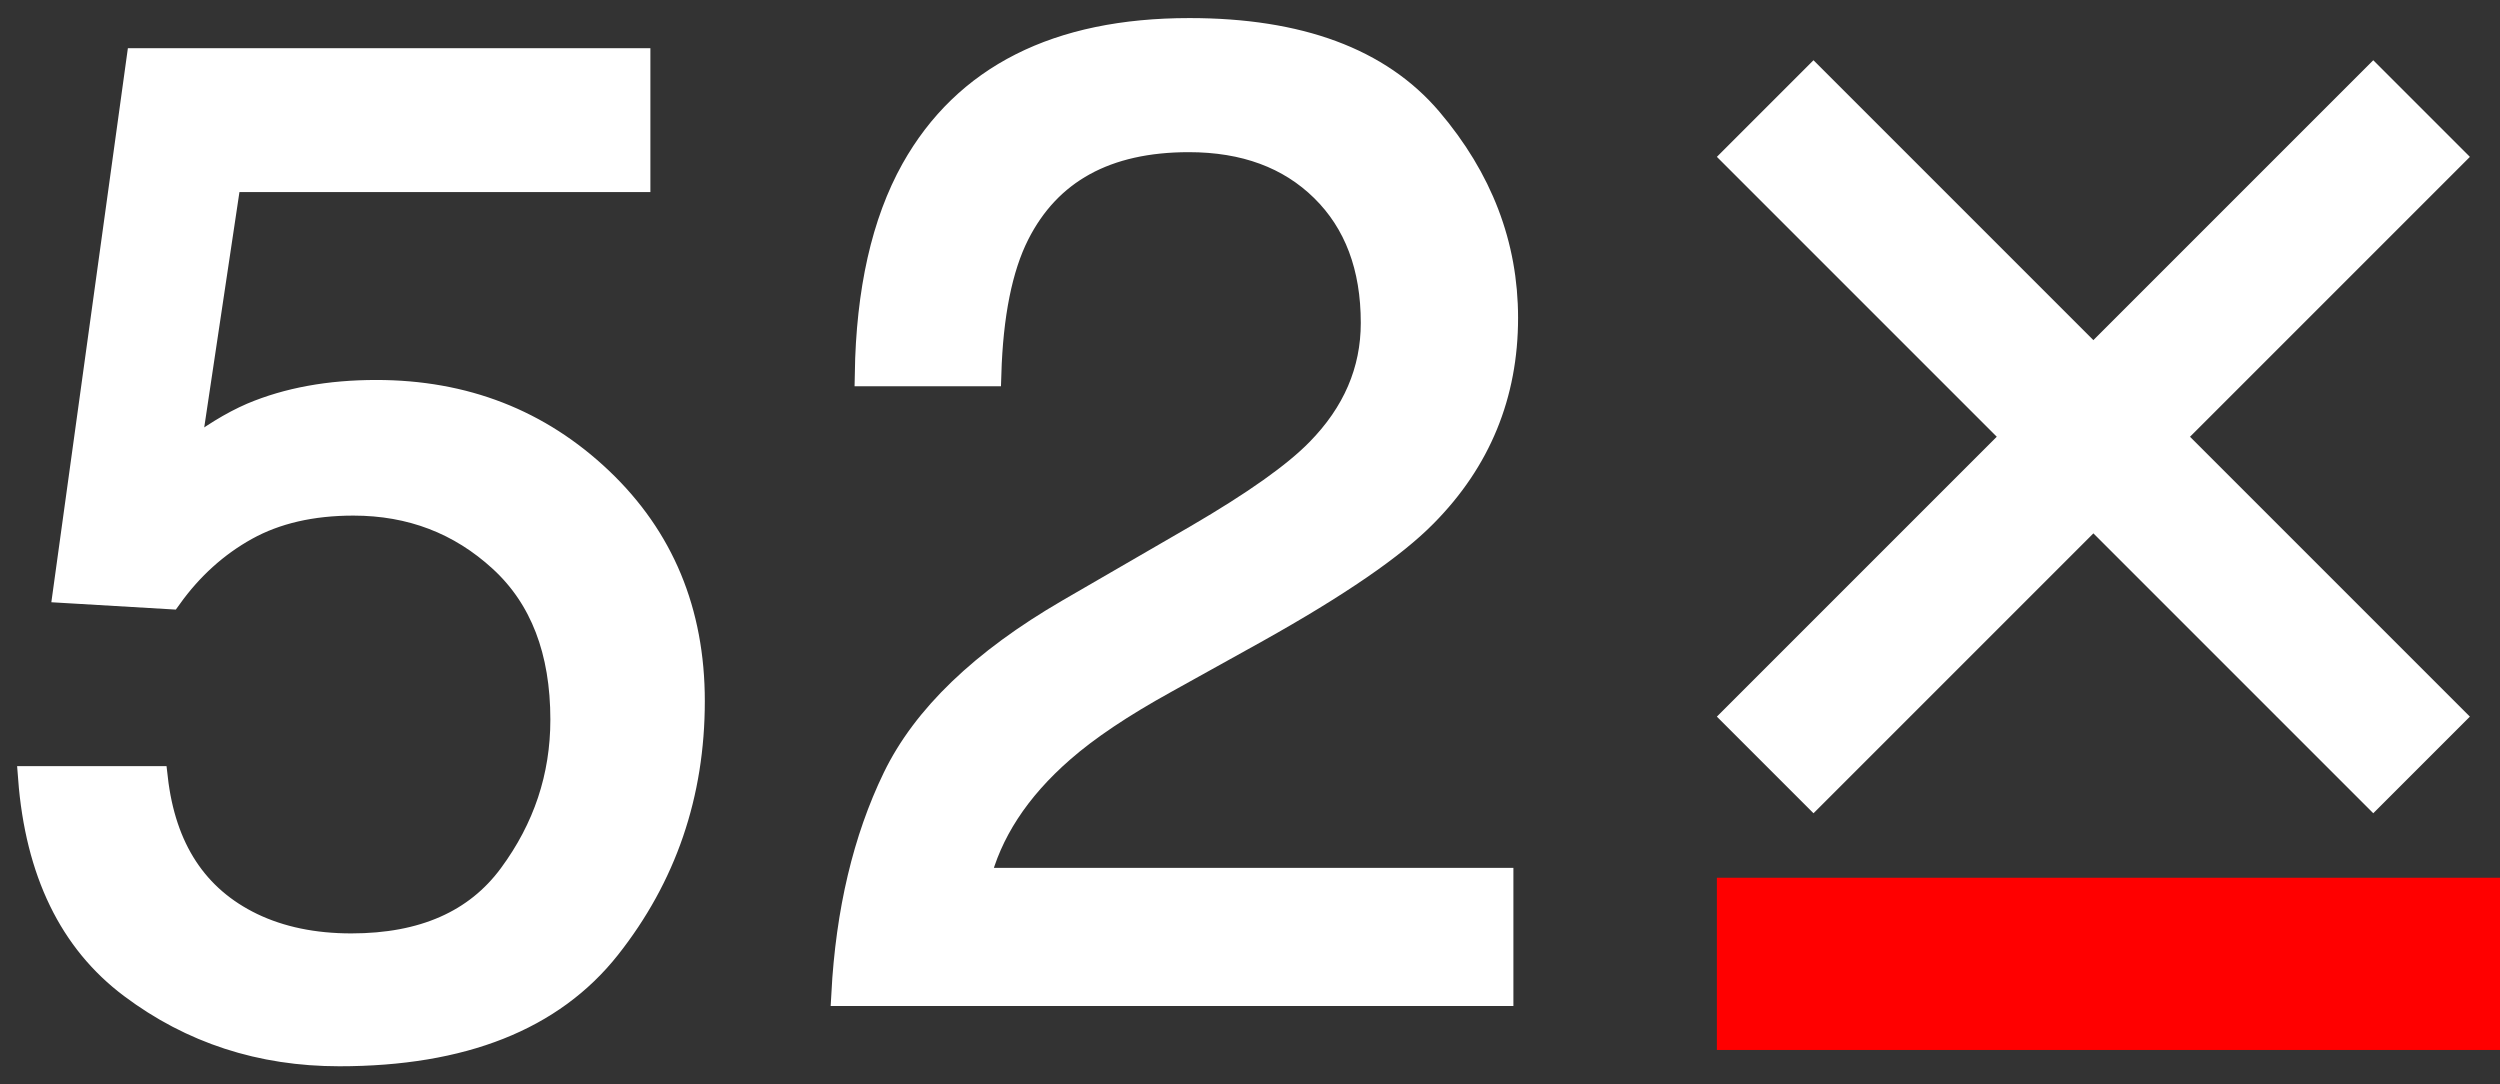<?xml version="1.0" encoding="UTF-8"?>
<svg width="83px" height="36px" viewBox="0 0 83 36" version="1.1" xmlns="http://www.w3.org/2000/svg" xmlns:xlink="http://www.w3.org/1999/xlink">
    <rect x="0" y="0" width="83" height="36" fill="#333333" stroke="none"/>
    <!-- Generator: Sketch 50.2 (55047) - http://www.bohemiancoding.com/sketch -->
    <title>logo_white</title>
    <desc>Created with Sketch.</desc>
    <defs></defs>
    <g id="Page-1" stroke="none" stroke-width="1" fill="none" fill-rule="evenodd">
        <g id="logo_white" transform="translate(1, 1)">
            <path d="M4.172,24.836 C4.44,27.182 5.504,28.805 7.363,29.704 C8.315,30.161 9.416,30.389 10.665,30.389 C13.045,30.389 14.808,29.613 15.953,28.059 C17.099,26.505 17.672,24.784 17.672,22.894 C17.672,20.609 16.992,18.841 15.63,17.592 C14.269,16.342 12.636,15.718 10.732,15.718 C9.349,15.718 8.163,15.992 7.173,16.54 C6.184,17.089 5.34,17.851 4.641,18.826 L1.16,18.621 L3.594,1 L20.193,1 L20.193,4.976 L6.605,4.976 L5.244,14.072 C5.987,13.493 6.693,13.059 7.363,12.769 C8.553,12.267 9.929,12.015 11.492,12.015 C14.421,12.015 16.905,12.983 18.943,14.918 C20.98,16.853 22,19.305 22,22.277 C22,25.37 21.067,28.097 19.201,30.458 C17.333,32.82 14.354,34 10.264,34 C7.66,34 5.358,33.25 3.358,31.749 C1.357,30.249 0.238,27.944 0,24.836 L4.172,24.836 Z" id="Fill-1" fill="#FFFFFF"></path>
            <path d="M4.172,24.836 C4.44,27.182 5.504,28.805 7.363,29.704 C8.315,30.161 9.416,30.389 10.665,30.389 C13.045,30.389 14.808,29.613 15.953,28.059 C17.099,26.505 17.672,24.784 17.672,22.894 C17.672,20.609 16.992,18.841 15.63,17.592 C14.269,16.342 12.636,15.718 10.732,15.718 C9.349,15.718 8.163,15.992 7.173,16.54 C6.184,17.089 5.34,17.851 4.641,18.826 L1.16,18.621 L3.594,1 L20.193,1 L20.193,4.976 L6.605,4.976 L5.244,14.072 C5.987,13.493 6.693,13.059 7.363,12.769 C8.553,12.267 9.929,12.015 11.492,12.015 C14.421,12.015 16.905,12.983 18.943,14.918 C20.98,16.853 22,19.305 22,22.277 C22,25.37 21.067,28.097 19.201,30.458 C17.333,32.82 14.354,34 10.264,34 C7.66,34 5.358,33.25 3.358,31.749 C1.357,30.249 0.238,27.944 0,24.836 L4.172,24.836 Z" id="Stroke-3" stroke="#FFFFFF" stroke-width="0.8"></path>
            <path d="M28.7,24.829 C29.684,22.796 31.608,20.947 34.467,19.285 L38.734,16.813 C40.645,15.699 41.986,14.748 42.756,13.96 C43.97,12.726 44.578,11.313 44.578,9.721 C44.578,7.861 44.022,6.385 42.911,5.292 C41.8,4.199 40.318,3.652 38.467,3.652 C35.726,3.652 33.83,4.695 32.777,6.779 C32.215,7.895 31.904,9.444 31.844,11.424 L27.778,11.424 C27.822,8.648 28.333,6.383 29.311,4.632 C31.044,1.545 34.103,0 38.489,0 C42.133,0 44.796,0.987 46.478,2.962 C48.159,4.937 49,7.134 49,9.553 C49,12.107 48.104,14.289 46.311,16.1 C45.275,17.155 43.415,18.431 40.733,19.931 L37.689,21.622 C36.237,22.424 35.096,23.189 34.267,23.916 C32.785,25.208 31.851,26.641 31.466,28.214 L48.845,28.214 L48.845,32 L27,32 C27.148,29.254 27.715,26.864 28.7,24.829" id="Fill-5" fill="#FFFFFF"></path>
            <path d="M28.7,24.829 C29.684,22.796 31.608,20.947 34.467,19.285 L38.734,16.813 C40.645,15.699 41.986,14.748 42.756,13.96 C43.97,12.726 44.578,11.313 44.578,9.721 C44.578,7.861 44.022,6.385 42.911,5.292 C41.8,4.199 40.318,3.652 38.467,3.652 C35.726,3.652 33.83,4.695 32.777,6.779 C32.215,7.895 31.904,9.444 31.844,11.424 L27.778,11.424 C27.822,8.648 28.333,6.383 29.311,4.632 C31.044,1.545 34.103,0 38.489,0 C42.133,0 44.796,0.987 46.478,2.962 C48.159,4.937 49,7.134 49,9.553 C49,12.107 48.104,14.289 46.311,16.1 C45.275,17.155 43.415,18.431 40.733,19.931 L37.689,21.622 C36.237,22.424 35.096,23.189 34.267,23.916 C32.785,25.208 31.851,26.641 31.466,28.214 L48.845,28.214 L48.845,32 L27,32 C27.148,29.254 27.715,26.864 28.7,24.829 Z" id="Stroke-7" stroke="#FFFFFF" stroke-width="0.8"></path>
            <path d="M56,31 L82,31" id="Stroke-9" stroke="#FF0000" stroke-width="5.718"></path>
            <polygon id="Fill-11" fill="#FFFFFF" points="77.792 26 56 4.208 59.208 1 81 22.792"></polygon>
            <polygon id="Fill-13" fill="#FFFFFF" points="59.208 26 56 22.792 77.792 1 81 4.208"></polygon>
        </g>
    </g>
</svg>